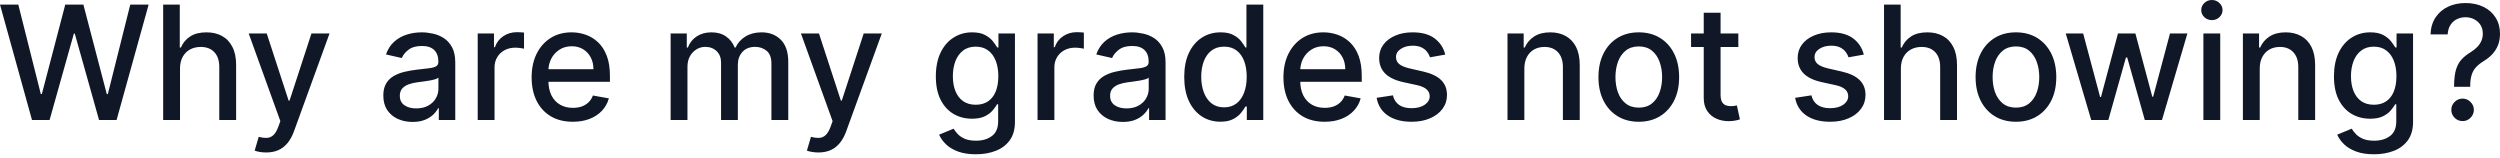 <svg width="284" height="18" viewBox="0 0 284 18" fill="none" xmlns="http://www.w3.org/2000/svg">
<path d="M3.635 13.634L0 0.525H2.08L4.634 10.677H4.756L7.412 0.525H9.473L12.13 10.683H12.251L14.798 0.525H16.885L13.243 13.634H11.252L8.494 3.815H8.392L5.633 13.634H3.635ZM20.449 7.796V13.634H18.535V0.525H20.423V5.402H20.545C20.776 4.873 21.127 4.453 21.601 4.142C22.074 3.83 22.693 3.674 23.457 3.674C24.131 3.674 24.72 3.812 25.224 4.09C25.731 4.367 26.124 4.782 26.401 5.332C26.684 5.878 26.824 6.561 26.824 7.38V13.634H24.91V7.61C24.91 6.889 24.725 6.331 24.354 5.933C23.982 5.533 23.466 5.332 22.804 5.332C22.352 5.332 21.946 5.427 21.589 5.62C21.234 5.812 20.955 6.093 20.75 6.465C20.549 6.831 20.449 7.276 20.449 7.796ZM30.235 17.321C29.95 17.321 29.69 17.297 29.454 17.251C29.22 17.208 29.045 17.161 28.93 17.11L29.39 15.541C29.741 15.636 30.052 15.675 30.326 15.662C30.598 15.649 30.839 15.547 31.049 15.355C31.262 15.164 31.45 14.849 31.611 14.415L31.849 13.762L28.252 3.802H30.3L32.79 11.432H32.892L35.382 3.802H37.436L33.385 14.945C33.198 15.458 32.958 15.891 32.668 16.245C32.377 16.604 32.032 16.872 31.631 17.051C31.23 17.231 30.765 17.321 30.235 17.321ZM46.866 13.851C46.243 13.851 45.681 13.736 45.177 13.505C44.673 13.271 44.275 12.932 43.979 12.488C43.69 12.044 43.545 11.5 43.545 10.856C43.545 10.301 43.651 9.844 43.864 9.486C44.078 9.127 44.366 8.844 44.728 8.635C45.092 8.426 45.496 8.267 45.945 8.161C46.393 8.054 46.849 7.973 47.315 7.918C47.904 7.85 48.381 7.794 48.749 7.752C49.115 7.705 49.382 7.629 49.549 7.527C49.715 7.425 49.798 7.259 49.798 7.028V6.984C49.798 6.424 49.64 5.991 49.325 5.684C49.013 5.376 48.548 5.223 47.929 5.223C47.285 5.223 46.777 5.366 46.406 5.652C46.039 5.933 45.785 6.248 45.644 6.593L43.845 6.183C44.059 5.586 44.37 5.104 44.779 4.736C45.194 4.365 45.67 4.097 46.208 3.93C46.745 3.759 47.31 3.674 47.904 3.674C48.296 3.674 48.712 3.721 49.151 3.815C49.595 3.904 50.01 4.071 50.393 4.314C50.782 4.557 51.1 4.905 51.347 5.357C51.595 5.806 51.718 6.388 51.718 7.105V13.634H49.849V12.29H49.772C49.649 12.537 49.463 12.78 49.216 13.019C48.968 13.258 48.651 13.457 48.262 13.615C47.874 13.772 47.408 13.851 46.866 13.851ZM47.283 12.315C47.812 12.315 48.264 12.211 48.64 12.002C49.019 11.792 49.308 11.519 49.504 11.182C49.704 10.841 49.804 10.476 49.804 10.088V8.82C49.736 8.888 49.604 8.952 49.408 9.012C49.216 9.067 48.996 9.116 48.749 9.16C48.501 9.198 48.26 9.235 48.025 9.269C47.791 9.298 47.594 9.324 47.436 9.345C47.065 9.392 46.726 9.471 46.419 9.582C46.115 9.693 45.872 9.852 45.689 10.062C45.51 10.267 45.42 10.54 45.42 10.881C45.42 11.355 45.595 11.713 45.945 11.956C46.295 12.196 46.741 12.315 47.283 12.315ZM54.267 13.634V3.802H56.117V5.363H56.22C56.4 4.835 56.715 4.419 57.167 4.116C57.624 3.808 58.14 3.655 58.717 3.655C58.836 3.655 58.977 3.659 59.138 3.668C59.306 3.676 59.436 3.687 59.529 3.7V5.531C59.453 5.509 59.316 5.486 59.119 5.459C58.923 5.43 58.727 5.415 58.53 5.415C58.078 5.415 57.675 5.511 57.321 5.703C56.971 5.891 56.694 6.153 56.489 6.49C56.284 6.823 56.181 7.203 56.181 7.63V13.634H54.267ZM65.07 13.832C64.102 13.832 63.268 13.625 62.568 13.211C61.872 12.794 61.334 12.207 60.955 11.451C60.579 10.692 60.392 9.801 60.392 8.782C60.392 7.775 60.579 6.887 60.955 6.119C61.334 5.351 61.864 4.752 62.542 4.321C63.225 3.889 64.023 3.674 64.936 3.674C65.491 3.674 66.029 3.766 66.549 3.949C67.07 4.133 67.537 4.421 67.951 4.814C68.365 5.206 68.691 5.716 68.931 6.343C69.169 6.967 69.289 7.724 69.289 8.616V9.294H61.473V7.86H67.414C67.414 7.357 67.31 6.91 67.106 6.522C66.901 6.129 66.614 5.82 66.242 5.595C65.876 5.368 65.444 5.255 64.949 5.255C64.411 5.255 63.942 5.387 63.541 5.652C63.144 5.912 62.836 6.254 62.619 6.676C62.406 7.094 62.3 7.548 62.3 8.039V9.16C62.3 9.816 62.415 10.375 62.645 10.837C62.879 11.297 63.206 11.649 63.624 11.892C64.042 12.132 64.531 12.251 65.089 12.251C65.453 12.251 65.783 12.2 66.082 12.098C66.381 11.991 66.638 11.833 66.857 11.624C67.074 11.415 67.24 11.156 67.356 10.849L69.167 11.175C69.022 11.709 68.761 12.177 68.386 12.577C68.015 12.975 67.548 13.284 66.984 13.505C66.425 13.723 65.787 13.832 65.07 13.832ZM76.183 13.634V3.802H78.019V5.402H78.141C78.346 4.861 78.681 4.438 79.146 4.135C79.611 3.827 80.168 3.674 80.817 3.674C81.474 3.674 82.025 3.827 82.468 4.135C82.916 4.442 83.247 4.865 83.461 5.402H83.563C83.797 4.878 84.171 4.459 84.683 4.148C85.195 3.832 85.805 3.674 86.514 3.674C87.405 3.674 88.133 3.953 88.696 4.512C89.264 5.072 89.547 5.914 89.547 7.041V13.634H87.633V7.22C87.633 6.554 87.452 6.072 87.09 5.774C86.727 5.475 86.293 5.325 85.79 5.325C85.167 5.325 84.683 5.518 84.337 5.901C83.991 6.282 83.819 6.77 83.819 7.367V13.634H81.912V7.099C81.912 6.565 81.745 6.136 81.412 5.812C81.079 5.488 80.646 5.325 80.113 5.325C79.749 5.325 79.415 5.421 79.108 5.614C78.804 5.801 78.559 6.063 78.372 6.401C78.188 6.738 78.096 7.129 78.096 7.572V13.634H76.183ZM92.971 17.321C92.684 17.321 92.424 17.297 92.19 17.251C91.954 17.208 91.78 17.161 91.665 17.11L92.126 15.541C92.475 15.636 92.786 15.675 93.06 15.662C93.333 15.649 93.575 15.547 93.783 15.355C93.996 15.164 94.184 14.849 94.347 14.415L94.583 13.762L90.986 3.802H93.035L95.524 11.432H95.626L98.117 3.802H100.172L96.119 14.945C95.932 15.458 95.692 15.891 95.403 16.245C95.113 16.604 94.767 16.872 94.366 17.051C93.964 17.231 93.499 17.321 92.971 17.321ZM110.862 17.525C110.081 17.525 109.409 17.423 108.845 17.219C108.287 17.013 107.83 16.742 107.477 16.405C107.122 16.068 106.858 15.7 106.683 15.298L108.328 14.619C108.443 14.807 108.596 15.006 108.788 15.215C108.985 15.428 109.249 15.609 109.582 15.759C109.919 15.908 110.353 15.983 110.881 15.983C111.607 15.983 112.206 15.806 112.68 15.451C113.153 15.102 113.391 14.543 113.391 13.775V11.841H113.269C113.153 12.051 112.987 12.283 112.77 12.539C112.557 12.796 112.262 13.017 111.887 13.205C111.511 13.392 111.022 13.486 110.421 13.486C109.644 13.486 108.944 13.305 108.321 12.943C107.702 12.575 107.211 12.036 106.849 11.323C106.49 10.607 106.311 9.725 106.311 8.68C106.311 7.634 106.488 6.738 106.843 5.991C107.201 5.244 107.692 4.672 108.315 4.276C108.938 3.874 109.644 3.674 110.434 3.674C111.044 3.674 111.536 3.776 111.912 3.981C112.287 4.182 112.58 4.416 112.789 4.685C113.002 4.954 113.166 5.191 113.282 5.395H113.423V3.802H115.298V13.851C115.298 14.696 115.102 15.39 114.71 15.932C114.317 16.474 113.785 16.875 113.115 17.134C112.449 17.395 111.698 17.525 110.862 17.525ZM110.843 11.899C111.394 11.899 111.859 11.771 112.238 11.515C112.623 11.254 112.913 10.884 113.109 10.401C113.31 9.915 113.41 9.333 113.41 8.654C113.41 7.992 113.312 7.41 113.115 6.906C112.919 6.403 112.631 6.01 112.251 5.729C111.872 5.442 111.402 5.3 110.843 5.3C110.267 5.3 109.787 5.449 109.403 5.748C109.019 6.042 108.728 6.444 108.532 6.952C108.341 7.459 108.245 8.027 108.245 8.654C108.245 9.298 108.343 9.864 108.539 10.35C108.735 10.837 109.025 11.216 109.409 11.49C109.798 11.762 110.275 11.899 110.843 11.899ZM117.865 13.634V3.802H119.714V5.363H119.817C119.996 4.835 120.312 4.419 120.764 4.116C121.22 3.808 121.737 3.655 122.313 3.655C122.433 3.655 122.573 3.659 122.736 3.668C122.902 3.676 123.032 3.687 123.126 3.7V5.531C123.049 5.509 122.913 5.486 122.717 5.459C122.52 5.43 122.324 5.415 122.128 5.415C121.675 5.415 121.273 5.511 120.918 5.703C120.568 5.891 120.29 6.153 120.086 6.49C119.881 6.823 119.778 7.203 119.778 7.63V13.634H117.865ZM127.555 13.851C126.932 13.851 126.37 13.736 125.866 13.505C125.362 13.271 124.964 12.932 124.669 12.488C124.379 12.044 124.234 11.5 124.234 10.856C124.234 10.301 124.34 9.844 124.554 9.486C124.767 9.127 125.055 8.844 125.417 8.635C125.781 8.426 126.186 8.267 126.634 8.161C127.082 8.054 127.538 7.973 128.004 7.918C128.593 7.85 129.07 7.794 129.438 7.752C129.804 7.705 130.071 7.629 130.238 7.527C130.404 7.425 130.487 7.259 130.487 7.028V6.984C130.487 6.424 130.329 5.991 130.014 5.684C129.702 5.376 129.236 5.223 128.618 5.223C127.974 5.223 127.466 5.366 127.095 5.652C126.728 5.933 126.474 6.248 126.333 6.593L124.534 6.183C124.747 5.586 125.06 5.104 125.469 4.736C125.883 4.365 126.359 4.097 126.896 3.93C127.434 3.759 128 3.674 128.593 3.674C128.985 3.674 129.401 3.721 129.84 3.815C130.285 3.904 130.698 4.071 131.082 4.314C131.471 4.557 131.789 4.905 132.036 5.357C132.284 5.806 132.408 6.388 132.408 7.105V13.634H130.538V12.29H130.461C130.338 12.537 130.152 12.78 129.904 13.019C129.657 13.258 129.34 13.457 128.951 13.615C128.563 13.772 128.098 13.851 127.555 13.851ZM127.972 12.315C128.5 12.315 128.953 12.211 129.329 12.002C129.708 11.792 129.997 11.519 130.193 11.182C130.393 10.841 130.493 10.476 130.493 10.088V8.82C130.425 8.888 130.293 8.952 130.097 9.012C129.904 9.067 129.685 9.116 129.438 9.16C129.19 9.198 128.949 9.235 128.714 9.269C128.479 9.298 128.283 9.324 128.125 9.345C127.754 9.392 127.415 9.471 127.108 9.582C126.804 9.693 126.562 9.852 126.378 10.062C126.198 10.267 126.109 10.54 126.109 10.881C126.109 11.355 126.284 11.713 126.634 11.956C126.983 12.196 127.43 12.315 127.972 12.315ZM138.637 13.826C137.843 13.826 137.135 13.623 136.511 13.218C135.894 12.808 135.407 12.226 135.052 11.47C134.703 10.711 134.528 9.799 134.528 8.737C134.528 7.675 134.705 6.765 135.058 6.01C135.417 5.255 135.909 4.676 136.532 4.276C137.154 3.874 137.86 3.674 138.649 3.674C139.26 3.674 139.751 3.776 140.122 3.981C140.498 4.182 140.787 4.416 140.993 4.685C141.202 4.954 141.364 5.191 141.479 5.395H141.594V0.525H143.508V13.634H141.639V12.104H141.479C141.364 12.313 141.197 12.552 140.98 12.821C140.766 13.09 140.472 13.324 140.096 13.525C139.721 13.726 139.234 13.826 138.637 13.826ZM139.06 12.194C139.61 12.194 140.075 12.049 140.455 11.758C140.839 11.464 141.129 11.056 141.325 10.536C141.526 10.015 141.626 9.409 141.626 8.718C141.626 8.035 141.528 7.437 141.332 6.926C141.136 6.414 140.847 6.014 140.468 5.729C140.088 5.442 139.619 5.3 139.06 5.3C138.483 5.3 138.004 5.449 137.619 5.748C137.235 6.046 136.945 6.454 136.749 6.971C136.557 7.487 136.46 8.069 136.46 8.718C136.46 9.375 136.559 9.966 136.755 10.491C136.951 11.016 137.241 11.432 137.626 11.739C138.014 12.043 138.492 12.194 139.06 12.194ZM150.477 13.832C149.508 13.832 148.674 13.625 147.974 13.211C147.278 12.794 146.742 12.207 146.361 11.451C145.985 10.692 145.798 9.801 145.798 8.782C145.798 7.775 145.985 6.887 146.361 6.119C146.742 5.351 147.27 4.752 147.948 4.321C148.631 3.889 149.429 3.674 150.342 3.674C150.897 3.674 151.435 3.766 151.956 3.949C152.476 4.133 152.943 4.421 153.358 4.814C153.771 5.206 154.098 5.716 154.337 6.343C154.575 6.967 154.695 7.724 154.695 8.616V9.294H146.88V7.86H152.82C152.82 7.357 152.718 6.91 152.512 6.522C152.307 6.129 152.02 5.82 151.648 5.595C151.282 5.368 150.85 5.255 150.355 5.255C149.818 5.255 149.348 5.387 148.948 5.652C148.55 5.912 148.244 6.254 148.025 6.676C147.812 7.094 147.706 7.548 147.706 8.039V9.16C147.706 9.816 147.821 10.375 148.051 10.837C148.286 11.297 148.612 11.649 149.031 11.892C149.448 12.132 149.937 12.251 150.497 12.251C150.859 12.251 151.19 12.2 151.488 12.098C151.787 11.991 152.045 11.833 152.263 11.624C152.48 11.415 152.647 11.156 152.762 10.849L154.573 11.175C154.428 11.709 154.168 12.177 153.792 12.577C153.422 12.975 152.954 13.284 152.391 13.505C151.831 13.723 151.194 13.832 150.477 13.832ZM164.185 6.202L162.451 6.51C162.379 6.288 162.264 6.076 162.106 5.876C161.952 5.676 161.743 5.511 161.479 5.383C161.213 5.255 160.883 5.191 160.486 5.191C159.945 5.191 159.492 5.312 159.13 5.556C158.767 5.795 158.585 6.104 158.585 6.484C158.585 6.812 158.707 7.077 158.95 7.278C159.194 7.478 159.586 7.643 160.128 7.771L161.69 8.129C162.594 8.338 163.268 8.66 163.712 9.095C164.156 9.531 164.378 10.096 164.378 10.792C164.378 11.381 164.208 11.905 163.866 12.366C163.529 12.823 163.057 13.181 162.451 13.441C161.849 13.702 161.152 13.832 160.358 13.832C159.258 13.832 158.359 13.598 157.664 13.128C156.968 12.654 156.541 11.982 156.384 11.112L158.233 10.83C158.348 11.312 158.585 11.677 158.943 11.924C159.302 12.168 159.769 12.29 160.345 12.29C160.973 12.29 161.474 12.16 161.849 11.899C162.225 11.635 162.413 11.312 162.413 10.933C162.413 10.626 162.298 10.367 162.068 10.158C161.841 9.949 161.494 9.791 161.024 9.684L159.36 9.32C158.443 9.111 157.764 8.778 157.324 8.321C156.889 7.865 156.671 7.286 156.671 6.586C156.671 6.006 156.833 5.499 157.158 5.063C157.482 4.627 157.93 4.289 158.502 4.046C159.073 3.798 159.729 3.674 160.467 3.674C161.53 3.674 162.366 3.904 162.976 4.365C163.587 4.822 163.989 5.434 164.185 6.202ZM173.167 7.796V13.634H171.252V3.802H173.09V5.402H173.211C173.437 4.882 173.792 4.463 174.273 4.148C174.76 3.832 175.373 3.674 176.111 3.674C176.781 3.674 177.368 3.815 177.871 4.097C178.375 4.374 178.764 4.788 179.042 5.338C179.319 5.889 179.458 6.569 179.458 7.38V13.634H177.545V7.61C177.545 6.897 177.359 6.341 176.988 5.94C176.617 5.535 176.107 5.332 175.458 5.332C175.014 5.332 174.62 5.427 174.273 5.62C173.932 5.812 173.661 6.093 173.461 6.465C173.265 6.831 173.167 7.276 173.167 7.796ZM186.167 13.832C185.244 13.832 184.44 13.621 183.753 13.198C183.066 12.775 182.533 12.185 182.153 11.426C181.774 10.666 181.583 9.778 181.583 8.763C181.583 7.743 181.774 6.851 182.153 6.087C182.533 5.323 183.066 4.731 183.753 4.308C184.44 3.885 185.244 3.674 186.167 3.674C187.088 3.674 187.893 3.885 188.58 4.308C189.267 4.731 189.8 5.323 190.18 6.087C190.56 6.851 190.749 7.743 190.749 8.763C190.749 9.778 190.56 10.666 190.18 11.426C189.8 12.185 189.267 12.775 188.58 13.198C187.893 13.621 187.088 13.832 186.167 13.832ZM186.173 12.226C186.771 12.226 187.265 12.068 187.658 11.752C188.05 11.436 188.341 11.016 188.528 10.491C188.72 9.966 188.816 9.388 188.816 8.756C188.816 8.129 188.72 7.553 188.528 7.028C188.341 6.499 188.05 6.074 187.658 5.754C187.265 5.434 186.771 5.274 186.173 5.274C185.571 5.274 185.072 5.434 184.675 5.754C184.282 6.074 183.99 6.499 183.798 7.028C183.61 7.553 183.516 8.129 183.516 8.756C183.516 9.388 183.61 9.966 183.798 10.491C183.99 11.016 184.282 11.436 184.675 11.752C185.072 12.068 185.571 12.226 186.173 12.226ZM197.475 3.802V5.338H192.105V3.802H197.475ZM193.545 1.447H195.458V10.747C195.458 11.118 195.515 11.398 195.626 11.586C195.736 11.769 195.879 11.894 196.054 11.963C196.233 12.027 196.428 12.059 196.637 12.059C196.79 12.059 196.924 12.049 197.04 12.027C197.155 12.005 197.245 11.988 197.309 11.975L197.654 13.557C197.543 13.6 197.385 13.643 197.181 13.685C196.976 13.732 196.72 13.758 196.413 13.762C195.909 13.77 195.439 13.681 195.005 13.492C194.569 13.305 194.217 13.015 193.948 12.622C193.679 12.23 193.545 11.737 193.545 11.143V1.447ZM211.73 6.202L209.995 6.51C209.922 6.288 209.807 6.076 209.65 5.876C209.496 5.676 209.286 5.511 209.022 5.383C208.758 5.255 208.427 5.191 208.03 5.191C207.488 5.191 207.036 5.312 206.673 5.556C206.31 5.795 206.129 6.104 206.129 6.484C206.129 6.812 206.25 7.077 206.494 7.278C206.737 7.478 207.129 7.643 207.671 7.771L209.233 8.129C210.139 8.338 210.812 8.66 211.256 9.095C211.7 9.531 211.922 10.096 211.922 10.792C211.922 11.381 211.751 11.905 211.409 12.366C211.073 12.823 210.601 13.181 209.995 13.441C209.394 13.702 208.696 13.832 207.902 13.832C206.801 13.832 205.903 13.598 205.208 13.128C204.512 12.654 204.085 11.982 203.927 11.112L205.777 10.83C205.892 11.312 206.129 11.677 206.488 11.924C206.846 12.168 207.314 12.29 207.889 12.29C208.516 12.29 209.018 12.16 209.394 11.899C209.769 11.635 209.956 11.312 209.956 10.933C209.956 10.626 209.841 10.367 209.611 10.158C209.385 9.949 209.037 9.791 208.567 9.684L206.903 9.32C205.986 9.111 205.308 8.778 204.868 8.321C204.433 7.865 204.215 7.286 204.215 6.586C204.215 6.006 204.378 5.499 204.702 5.063C205.026 4.627 205.474 4.289 206.046 4.046C206.618 3.798 207.273 3.674 208.011 3.674C209.073 3.674 209.91 3.904 210.52 4.365C211.13 4.822 211.533 5.434 211.73 6.202ZM215.94 7.796V13.634H214.026V0.525H215.915V5.402H216.036C216.266 4.873 216.618 4.453 217.092 4.142C217.566 3.83 218.185 3.674 218.949 3.674C219.623 3.674 220.211 3.812 220.715 4.09C221.223 4.367 221.615 4.782 221.893 5.332C222.174 5.878 222.315 6.561 222.315 7.38V13.634H220.402V7.61C220.402 6.889 220.215 6.331 219.845 5.933C219.473 5.533 218.957 5.332 218.296 5.332C217.843 5.332 217.438 5.427 217.079 5.62C216.725 5.812 216.445 6.093 216.241 6.465C216.041 6.831 215.94 7.276 215.94 7.796ZM229.011 13.832C228.088 13.832 227.284 13.621 226.597 13.198C225.91 12.775 225.377 12.185 224.997 11.426C224.617 10.666 224.427 9.778 224.427 8.763C224.427 7.743 224.617 6.851 224.997 6.087C225.377 5.323 225.91 4.731 226.597 4.308C227.284 3.885 228.088 3.674 229.011 3.674C229.932 3.674 230.737 3.885 231.424 4.308C232.111 4.731 232.643 5.323 233.024 6.087C233.404 6.851 233.594 7.743 233.594 8.763C233.594 9.778 233.404 10.666 233.024 11.426C232.643 12.185 232.111 12.775 231.424 13.198C230.737 13.621 229.932 13.832 229.011 13.832ZM229.017 12.226C229.614 12.226 230.109 12.068 230.502 11.752C230.894 11.436 231.185 11.016 231.373 10.491C231.564 9.966 231.66 9.388 231.66 8.756C231.66 8.129 231.564 7.553 231.373 7.028C231.185 6.499 230.894 6.074 230.502 5.754C230.109 5.434 229.614 5.274 229.017 5.274C228.415 5.274 227.916 5.434 227.519 5.754C227.127 6.074 226.835 6.499 226.642 7.028C226.454 7.553 226.361 8.129 226.361 8.756C226.361 9.388 226.454 9.966 226.642 10.491C226.835 11.016 227.127 11.436 227.519 11.752C227.916 12.068 228.415 12.226 229.017 12.226ZM237.562 13.634L234.669 3.802H236.647L238.574 11.022H238.67L240.602 3.802H242.58L244.501 10.99H244.597L246.511 3.802H248.488L245.601 13.634H243.65L241.652 6.535H241.505L239.508 13.634H237.562ZM250.305 13.634V3.802H252.218V13.634H250.305ZM251.271 2.285C250.938 2.285 250.652 2.174 250.413 1.953C250.179 1.726 250.061 1.457 250.061 1.146C250.061 0.83 250.179 0.561 250.413 0.339C250.652 0.113 250.938 0 251.271 0C251.604 0 251.888 0.113 252.122 0.339C252.362 0.561 252.481 0.83 252.481 1.146C252.481 1.457 252.362 1.726 252.122 1.953C251.888 2.174 251.604 2.285 251.271 2.285ZM256.707 7.796V13.634H254.793V3.802H256.63V5.402H256.752C256.978 4.882 257.332 4.463 257.814 4.148C258.301 3.832 258.913 3.674 259.652 3.674C260.322 3.674 260.908 3.815 261.411 4.097C261.915 4.374 262.305 4.788 262.583 5.338C262.86 5.889 262.999 6.569 262.999 7.38V13.634H261.085V7.61C261.085 6.897 260.899 6.341 260.528 5.94C260.157 5.535 259.647 5.332 258.999 5.332C258.554 5.332 258.16 5.427 257.814 5.62C257.473 5.812 257.202 6.093 257.001 6.465C256.805 6.831 256.707 7.276 256.707 7.796ZM269.687 17.525C268.907 17.525 268.234 17.423 267.672 17.219C267.113 17.013 266.656 16.742 266.302 16.405C265.947 16.068 265.683 15.7 265.508 15.298L267.153 14.619C267.268 14.807 267.422 15.006 267.614 15.215C267.81 15.428 268.075 15.609 268.408 15.759C268.745 15.908 269.178 15.983 269.707 15.983C270.432 15.983 271.032 15.806 271.506 15.451C271.98 15.102 272.216 14.543 272.216 13.775V11.841H272.095C271.979 12.051 271.813 12.283 271.595 12.539C271.382 12.796 271.087 13.017 270.712 13.205C270.336 13.392 269.848 13.486 269.246 13.486C268.47 13.486 267.77 13.305 267.147 12.943C266.528 12.575 266.037 12.036 265.675 11.323C265.316 10.607 265.137 9.725 265.137 8.68C265.137 7.634 265.313 6.738 265.668 5.991C266.026 5.244 266.517 4.672 267.14 4.276C267.764 3.874 268.47 3.674 269.259 3.674C269.869 3.674 270.362 3.776 270.738 3.981C271.113 4.182 271.406 4.416 271.614 4.685C271.827 4.954 271.993 5.191 272.108 5.395H272.248V3.802H274.123V13.851C274.123 14.696 273.927 15.39 273.535 15.932C273.142 16.474 272.61 16.875 271.94 17.134C271.276 17.395 270.524 17.525 269.687 17.525ZM269.668 11.899C270.219 11.899 270.684 11.771 271.064 11.515C271.448 11.254 271.738 10.884 271.934 10.401C272.135 9.915 272.235 9.333 272.235 8.654C272.235 7.992 272.137 7.41 271.94 6.906C271.744 6.403 271.457 6.01 271.076 5.729C270.697 5.442 270.227 5.3 269.668 5.3C269.093 5.3 268.613 5.449 268.228 5.748C267.844 6.042 267.554 6.444 267.358 6.952C267.166 7.459 267.07 8.027 267.07 8.654C267.07 9.298 267.168 9.864 267.364 10.35C267.56 10.837 267.851 11.216 268.234 11.49C268.623 11.762 269.101 11.899 269.668 11.899ZM278.783 9.864V9.742C278.792 8.948 278.871 8.316 279.02 7.848C279.173 7.378 279.392 6.999 279.673 6.708C279.954 6.418 280.294 6.153 280.69 5.914C280.947 5.752 281.177 5.571 281.382 5.37C281.587 5.17 281.749 4.939 281.868 4.679C281.988 4.419 282.047 4.131 282.047 3.815C282.047 3.435 281.958 3.106 281.779 2.829C281.6 2.552 281.36 2.338 281.062 2.189C280.768 2.036 280.439 1.959 280.077 1.959C279.748 1.959 279.434 2.027 279.135 2.163C278.837 2.3 278.59 2.513 278.393 2.804C278.197 3.089 278.084 3.459 278.054 3.91H276.108C276.137 3.142 276.332 2.494 276.69 1.965C277.048 1.432 277.522 1.028 278.111 0.755C278.705 0.482 279.36 0.345 280.077 0.345C280.862 0.345 281.549 0.493 282.137 0.787C282.726 1.077 283.183 1.485 283.507 2.01C283.836 2.53 284 3.138 284 3.834C284 4.312 283.925 4.743 283.776 5.127C283.627 5.507 283.413 5.846 283.136 6.144C282.862 6.444 282.534 6.708 282.15 6.939C281.787 7.165 281.493 7.399 281.267 7.643C281.045 7.886 280.883 8.174 280.781 8.507C280.678 8.839 280.622 9.252 280.614 9.742V9.864H278.783ZM279.75 13.755C279.4 13.755 279.099 13.632 278.847 13.384C278.596 13.132 278.469 12.83 278.469 12.475C278.469 12.126 278.596 11.826 278.847 11.579C279.099 11.328 279.4 11.201 279.75 11.201C280.096 11.201 280.394 11.328 280.646 11.579C280.902 11.826 281.03 12.126 281.03 12.475C281.03 12.71 280.97 12.926 280.851 13.122C280.736 13.313 280.582 13.467 280.39 13.583C280.198 13.698 279.985 13.755 279.75 13.755Z" fill="#101828"/>
</svg>
